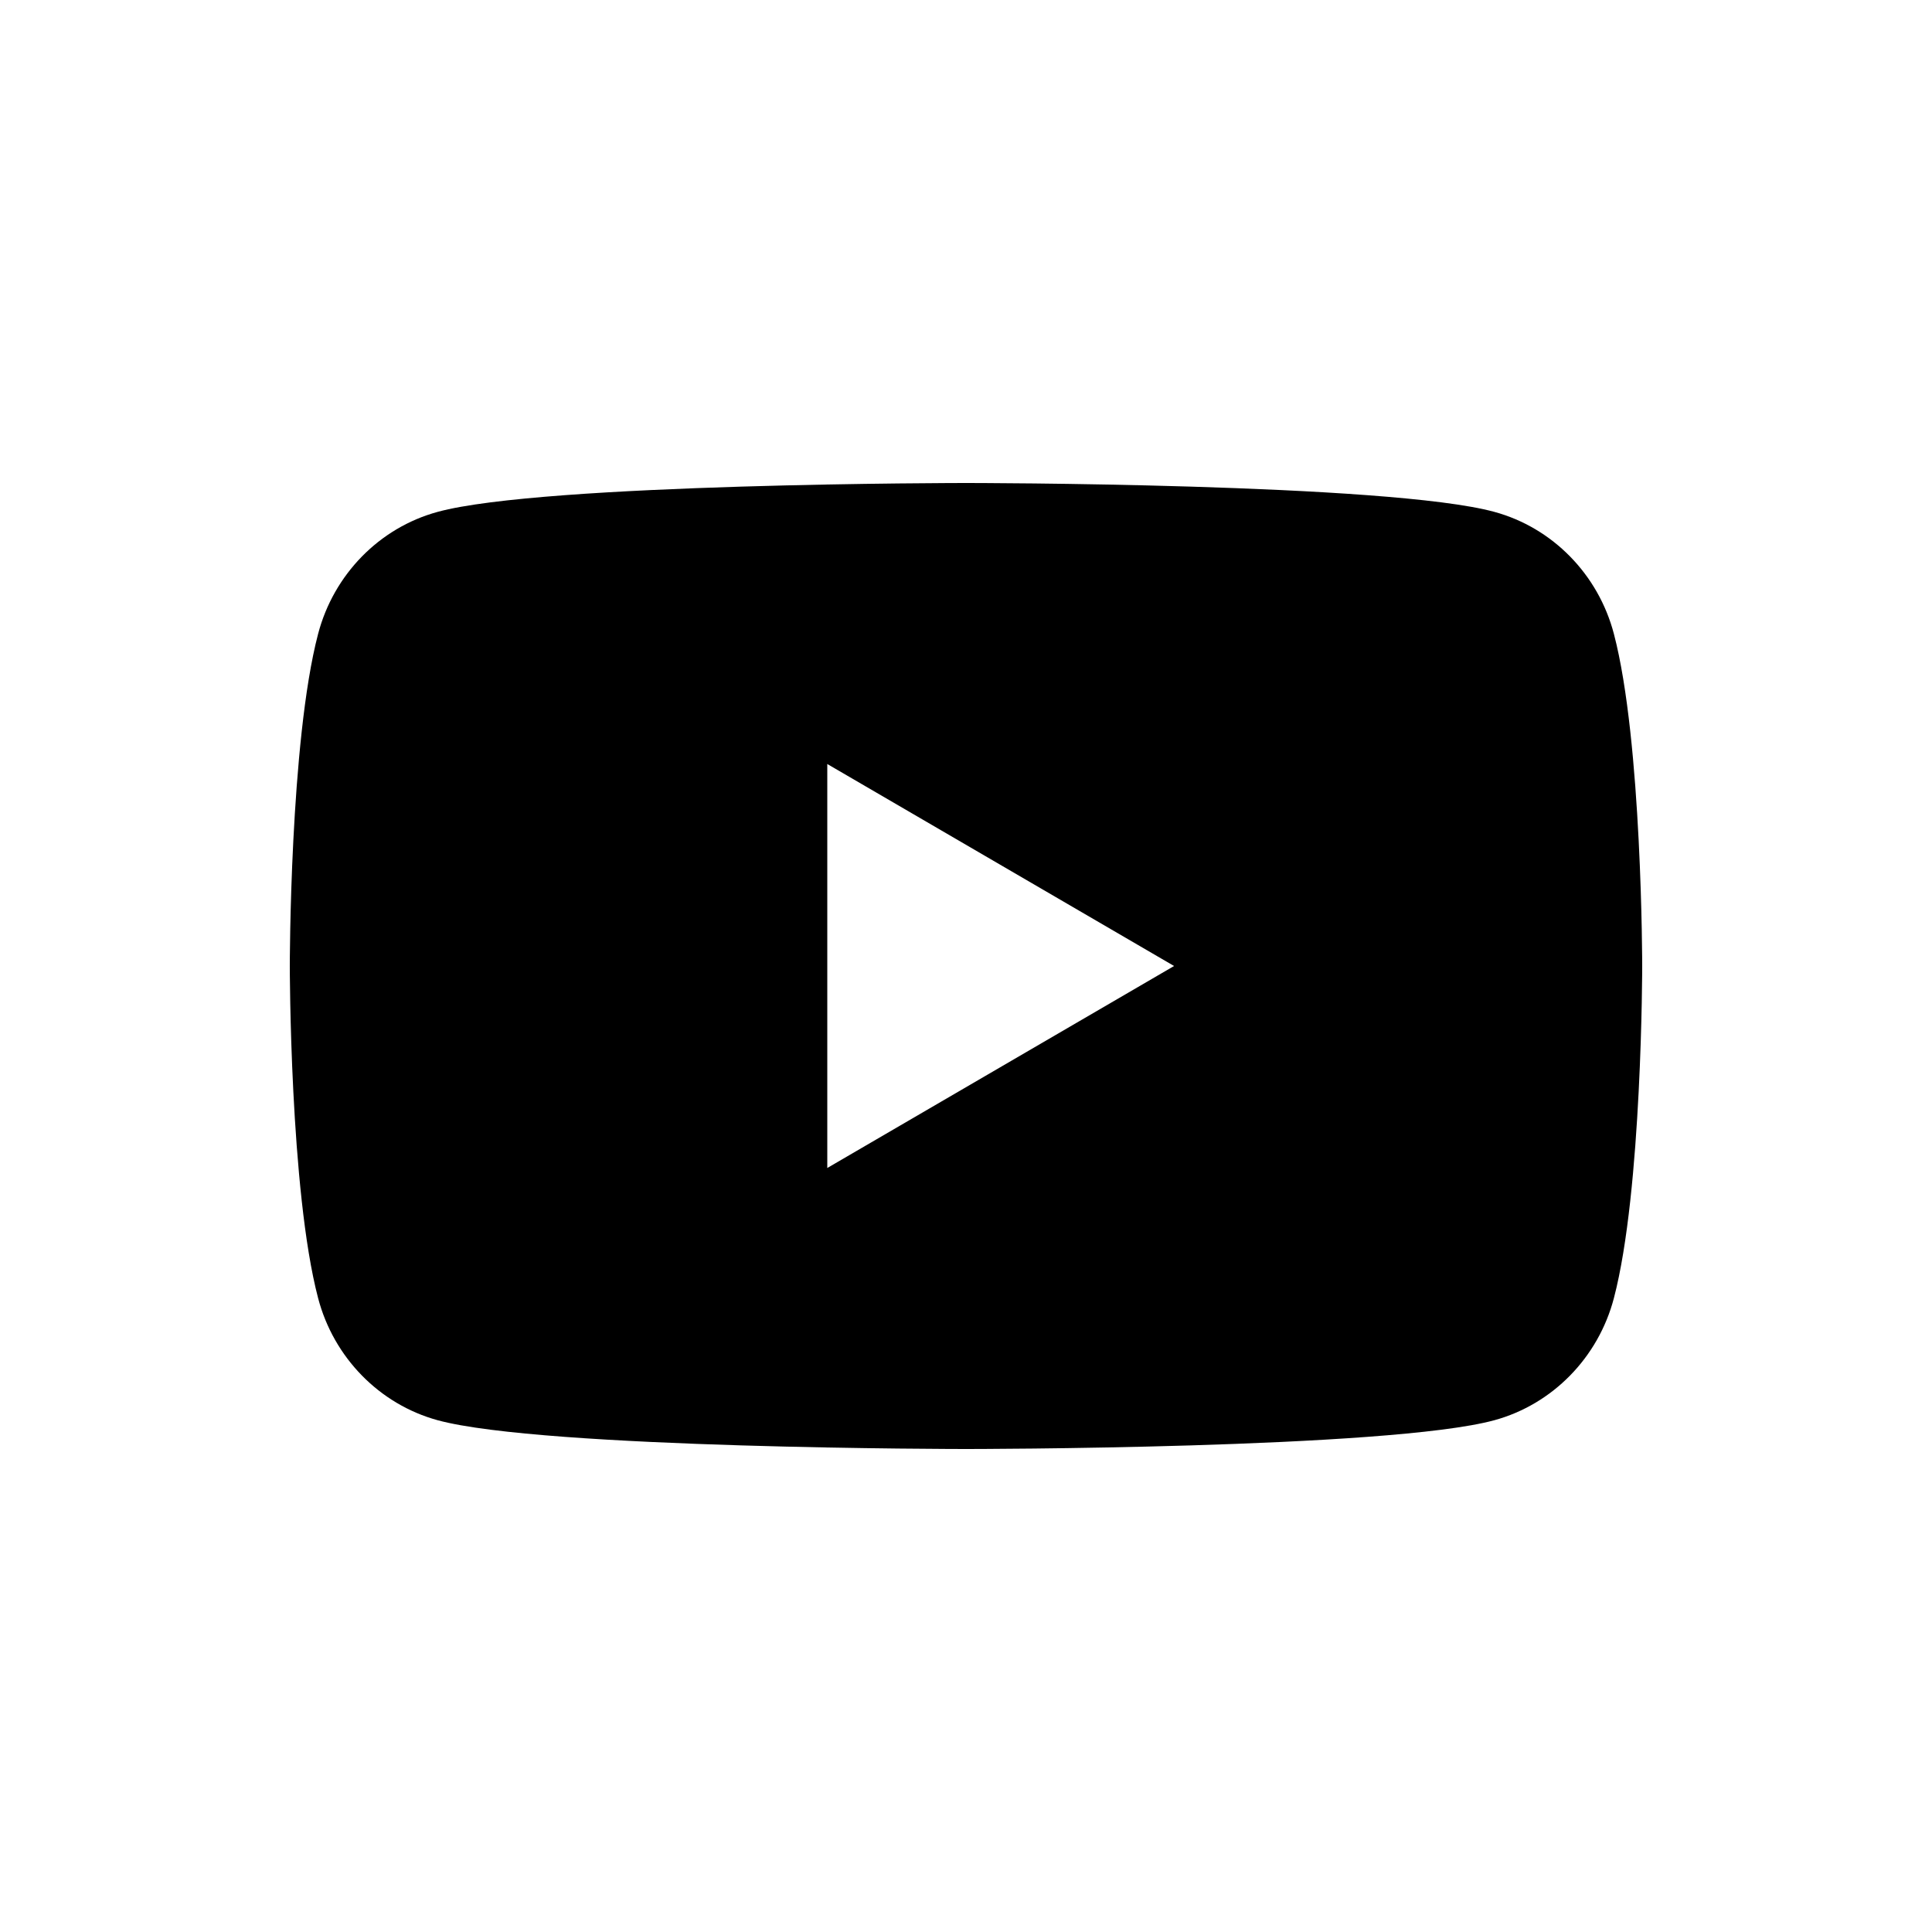 <?xml version="1.0" encoding="UTF-8"?>
<svg width="20px" height="20px" viewBox="0 0 20 20" version="1.1" xmlns="http://www.w3.org/2000/svg" xmlns:xlink="http://www.w3.org/1999/xlink">
    <!-- Generator: Sketch 47.1 (45422) - http://www.bohemiancoding.com/sketch -->
    <title>youtube</title>
    <desc>Created with Sketch.</desc>
    <defs></defs>
    <g id="Page-1" stroke="none" stroke-width="1" fill="none" fill-rule="evenodd">
        <g id="Group" transform="translate(-340, 0)"></g>
        <path d="M8.564,12.091 L8.564,7.909 L12.154,10 L8.564,12.091 Z M16.707,6.562 C16.546,5.947 16.072,5.463 15.47,5.299 C14.378,5 10,5 10,5 C10,5 5.622,5 4.53,5.299 C3.928,5.463 3.454,5.947 3.293,6.562 C3,7.676 3,10 3,10 C3,10 3,12.324 3.293,13.438 C3.454,14.053 3.928,14.537 4.53,14.702 C5.622,15 10,15 10,15 C10,15 14.378,15 15.47,14.702 C16.072,14.537 16.546,14.053 16.707,13.438 C17,12.324 17,10 17,10 C17,10 17,7.676 16.707,6.562 L16.707,6.562 Z" id="Youtube" fill="#000000"></path>
    </g>
</svg>